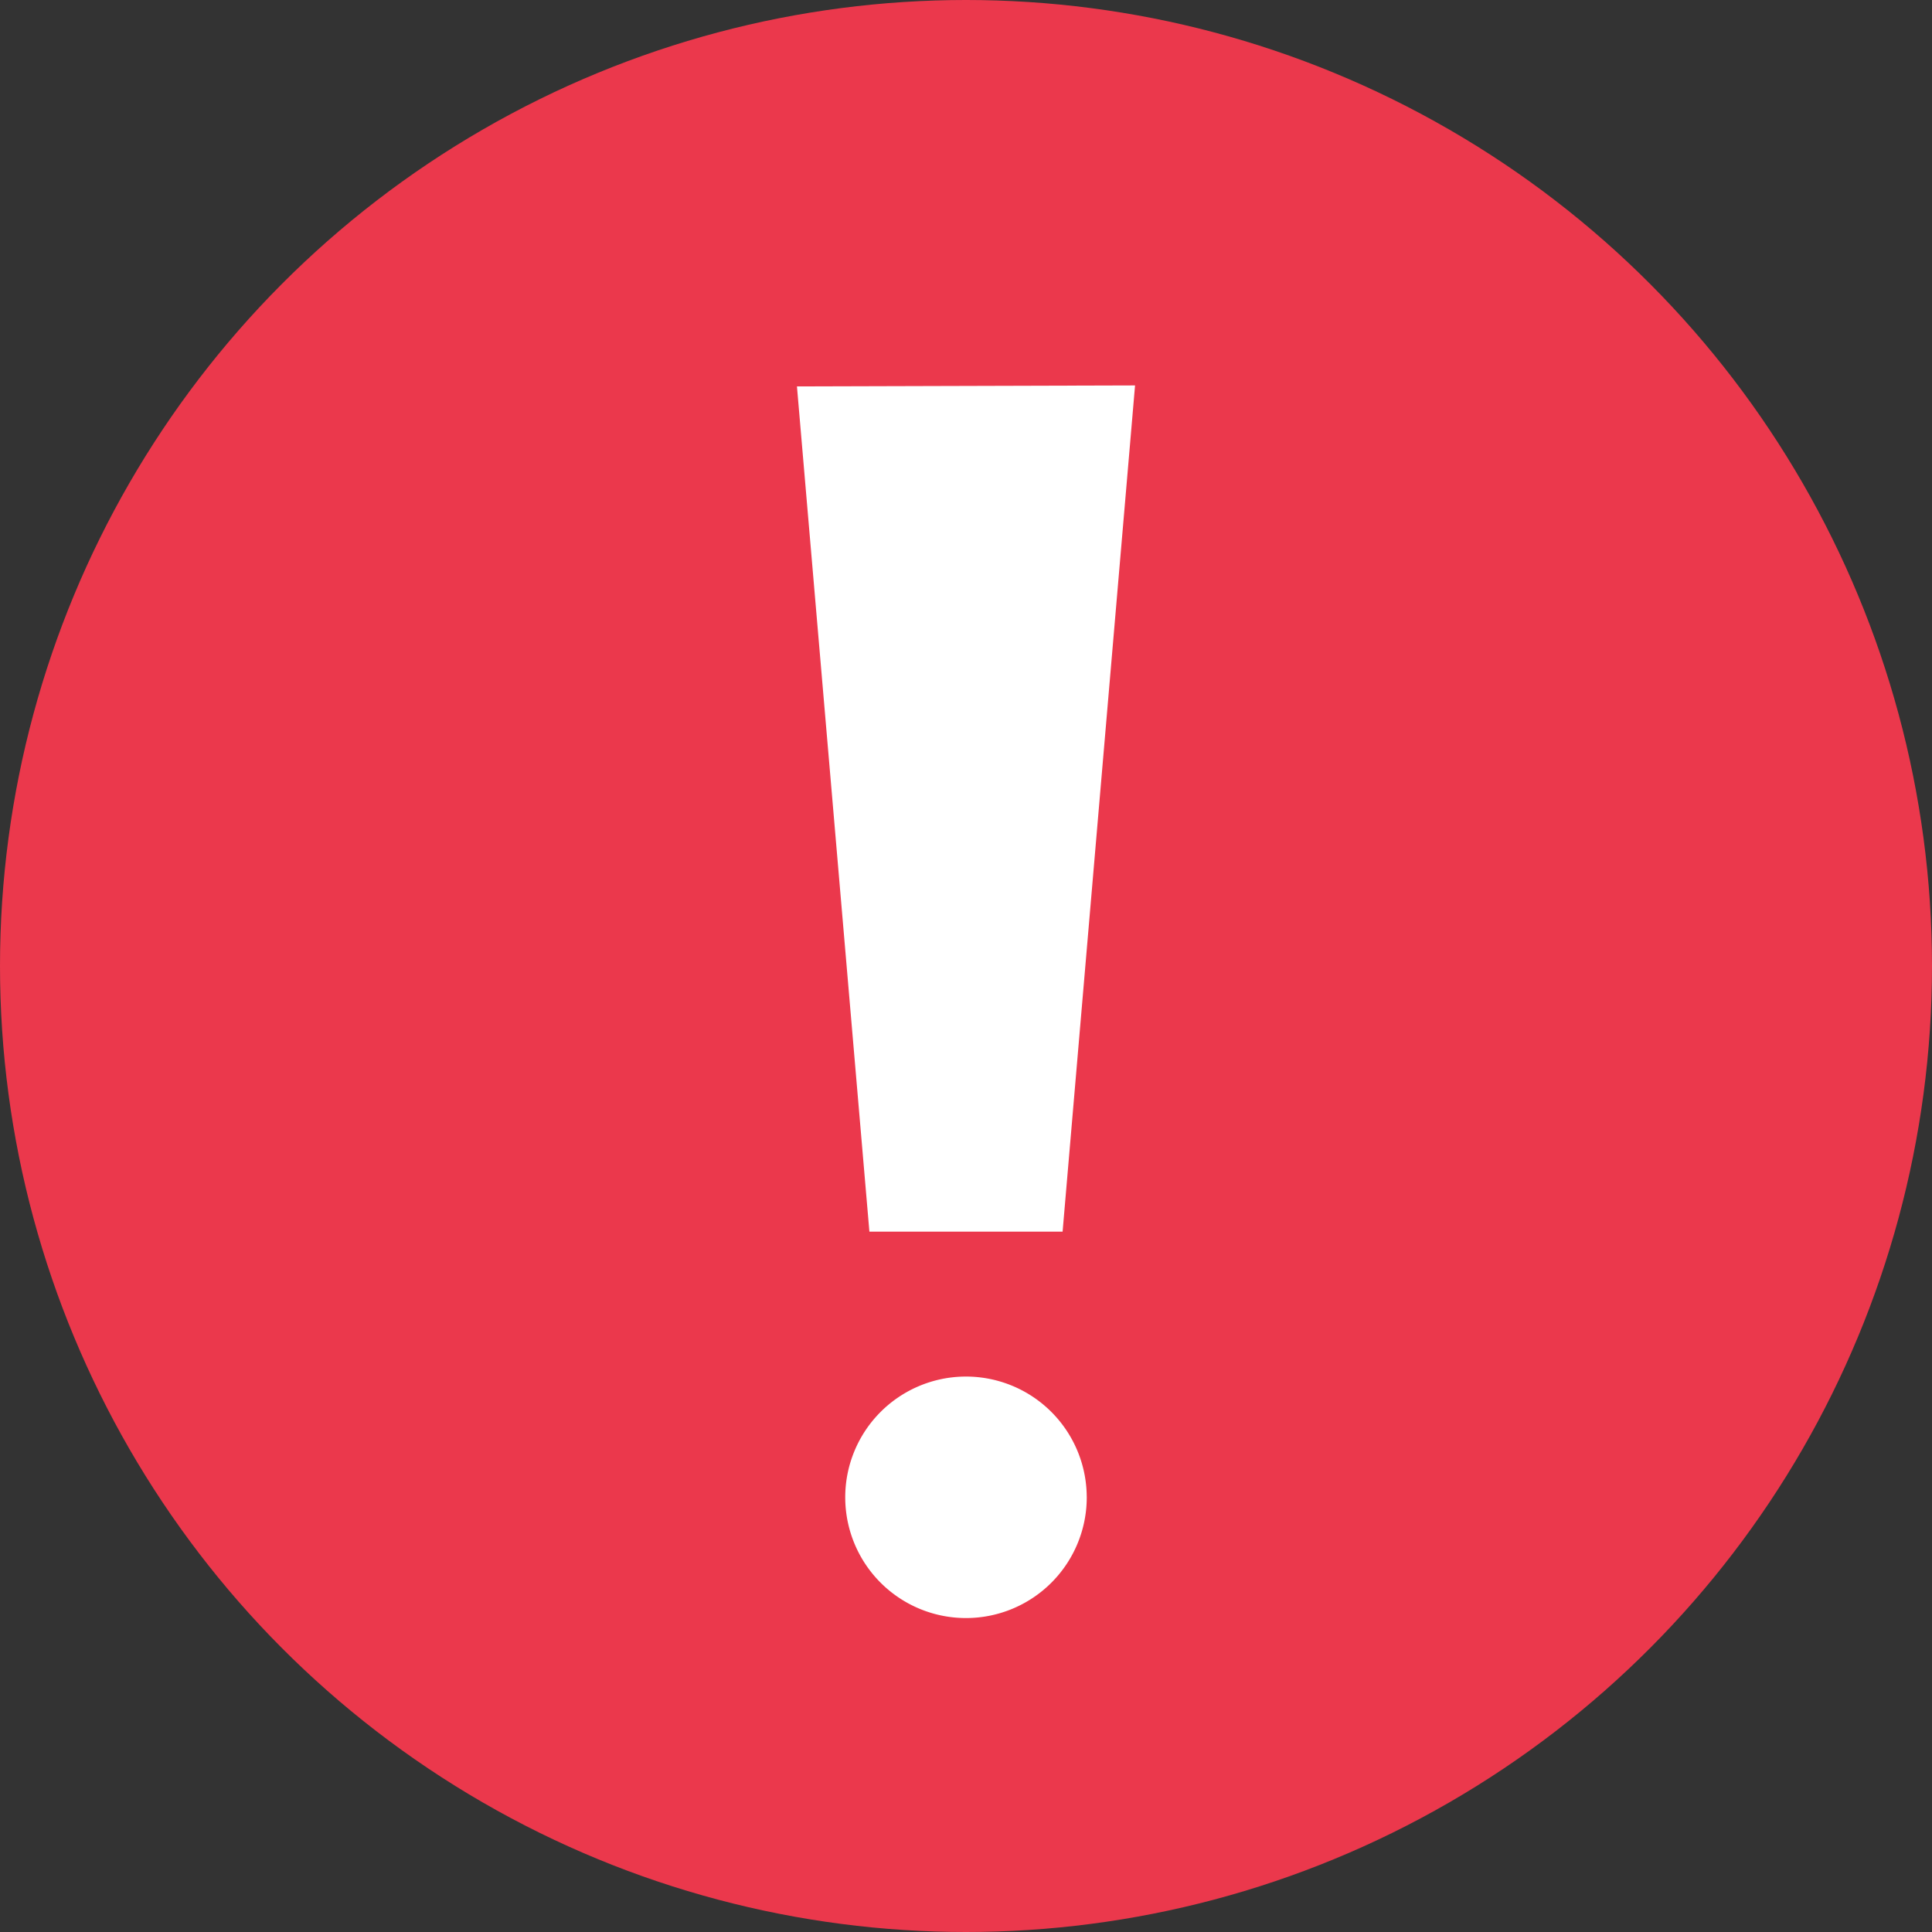 <?xml version="1.0" encoding="UTF-8" standalone="no"?>
<!-- Created with Inkscape (http://www.inkscape.org/) -->

<svg
        xmlns:dc="http://purl.org/dc/elements/1.1/"
        xmlns:cc="http://creativecommons.org/ns#"
        xmlns:rdf="http://www.w3.org/1999/02/22-rdf-syntax-ns#"
        xmlns:sodipodi="http://sodipodi.sourceforge.net/DTD/sodipodi-0.dtd"
        xmlns:inkscape="http://www.inkscape.org/namespaces/inkscape"
        xmlns="http://www.w3.org/2000/svg"
        width="48"
        height="48"
        viewBox="0 0 48 48"
        id="svg4773"
        version="1.1"
        inkscape:version="0.91 r13725"
        sodipodi:docname="warning.svg">
    <rect x="0" y="0" width="48" height="48" fill="#333333" stroke="none"/>
    <defs
            id="defs4775"/>
    <sodipodi:namedview
            id="base"
            pagecolor="#ffffff"
            bordercolor="#666666"
            borderopacity="1.0"
            inkscape:pageopacity="0.0"
            inkscape:pageshadow="2"
            inkscape:zoom="0.35"
            inkscape:cx="-146.42857"
            inkscape:cy="520"
            inkscape:document-units="px"
            inkscape:current-layer="layer1"
            showgrid="false"
            units="px"
            showborder="false"
            inkscape:window-width="1600"
            inkscape:window-height="825"
            inkscape:window-x="0"
            inkscape:window-y="25"
            inkscape:window-maximized="1"/>
    <g
            inkscape:label="Ebene 1"
            inkscape:groupmode="layer"
            id="layer1"
            transform="translate(0,-1004.362)">
        <circle
                style="display:inline;fill:#eb384c;fill-opacity:1;fill-rule:evenodd;stroke:none;stroke-width:1.121px;stroke-linecap:butt;stroke-linejoin:miter;stroke-opacity:1"
                id="path3336-3-2"
                cy="1028.362"
                cx="24"
                r="24"/>
        <path
                style="display:inline;fill:#ffffff;fill-opacity:1;stroke:none;stroke-width:1.118;stroke-opacity:1"
                id="path4265-2"
                sodipodi:type="arc"
                sodipodi:cx="24"
                sodipodi:cy="1041.5621"
                sodipodi:rx="3"
                sodipodi:ry="2.9999974"
                sodipodi:start="0"
                sodipodi:end="6.2532529"
                sodipodi:open="true"
                d="m 27,1041.562 a 3,3 0 0 1 -2.978,3 3,3 0 0 1 -3.022,-2.955 3,3 0 0 1 2.932,-3.044 3,3 0 0 1 3.066,2.909"/>
        <path
                style="display:inline;fill:#ffffff;fill-opacity:1;fill-rule:evenodd;stroke:none;stroke-width:1px;stroke-linecap:butt;stroke-linejoin:miter;stroke-opacity:1"
                d="m 21.6,1034.962 4.8,0 1.8,-21.024 -8.4,0.024 z"
                id="path4325"
                inkscape:connector-curvature="0"
                sodipodi:nodetypes="ccccc"/>
    </g>
</svg>
